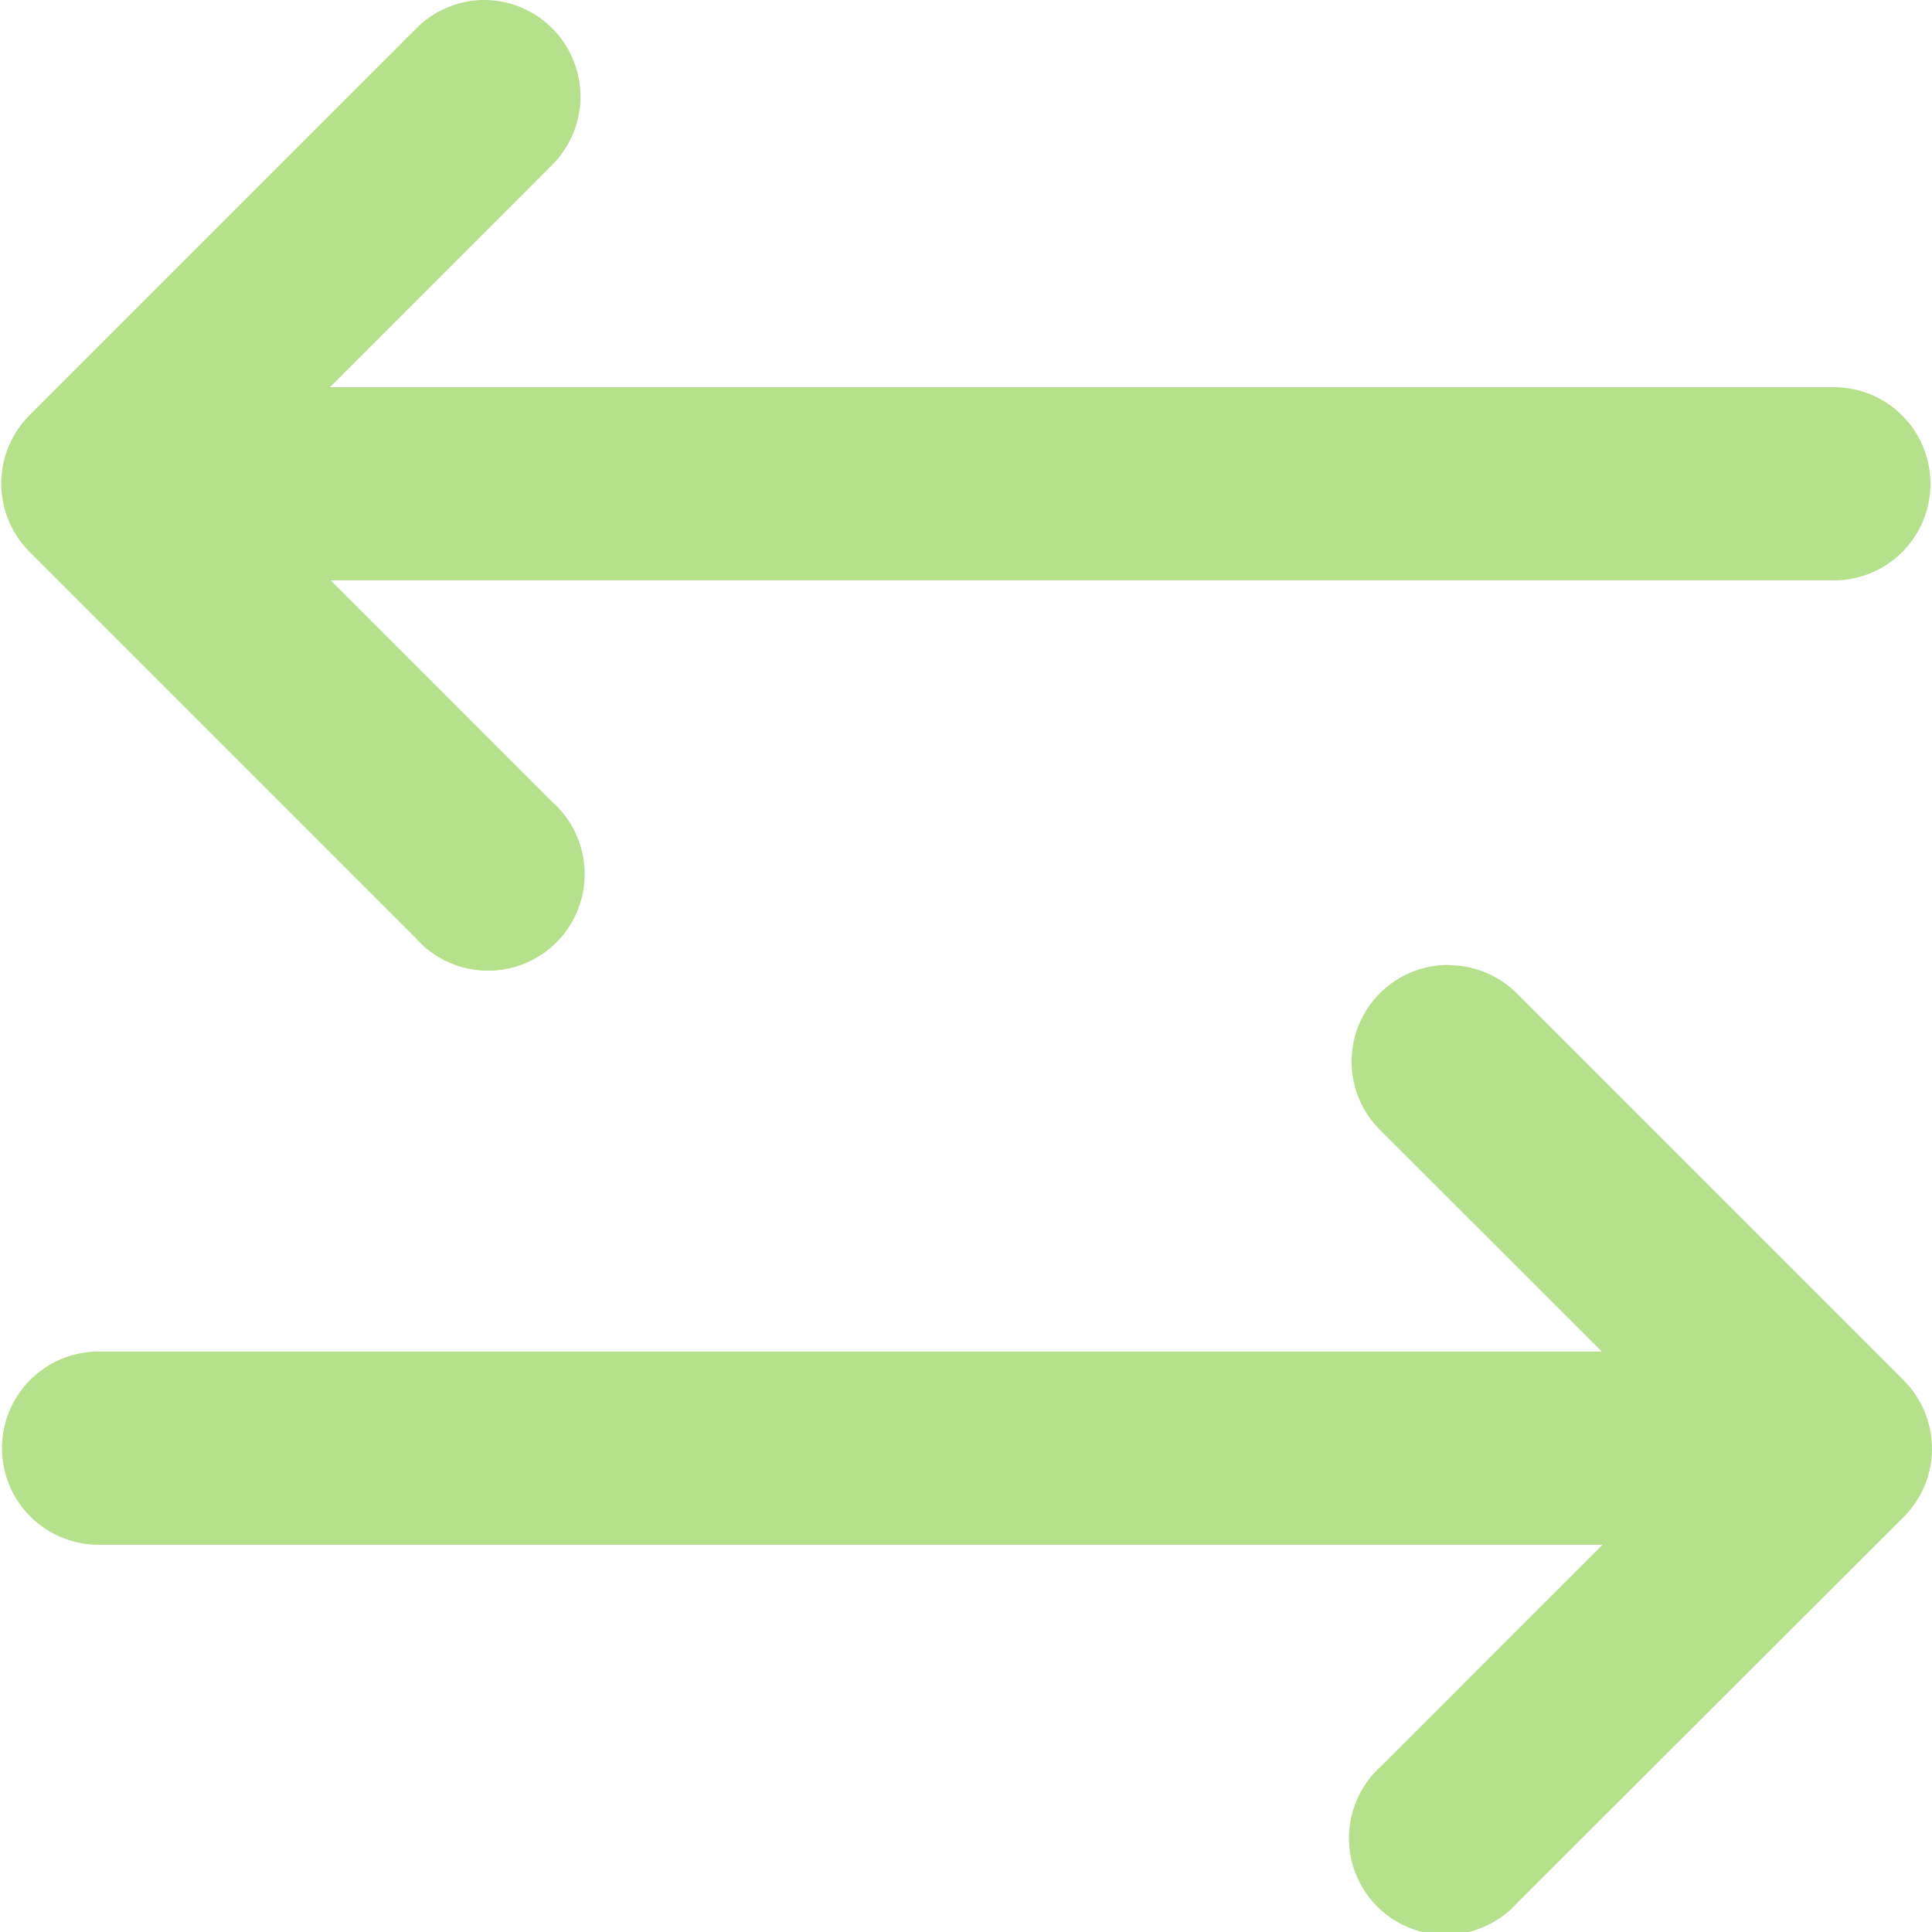 <svg xmlns="http://www.w3.org/2000/svg" width="29.999" height="30" viewBox="0 0 29.999 30">
  <path id="Equaliser" d="M7.481,0a1.5,1.5,0,0,0-1.03.454L.46,6.446a1.5,1.5,0,0,0,0,2.124l5.991,5.992a1.5,1.5,0,1,0,2.112-2.121L5.135,9.012h23.34a1.5,1.5,0,0,0,0-3H5.123l3.44-3.441A1.5,1.5,0,0,0,7.481,0Zm15,14.983a1.5,1.5,0,0,0-1.038,2.577l3.428,3.426H1.531a1.5,1.5,0,1,0,0,3H24.883l-3.44,3.441a1.5,1.5,0,1,0,2.124,2.112l5.991-5.983a1.5,1.5,0,0,0,0-2.124l-5.991-5.992a1.5,1.5,0,0,0-1.085-.453Z" fill="#b5e08c"/>
</svg>
